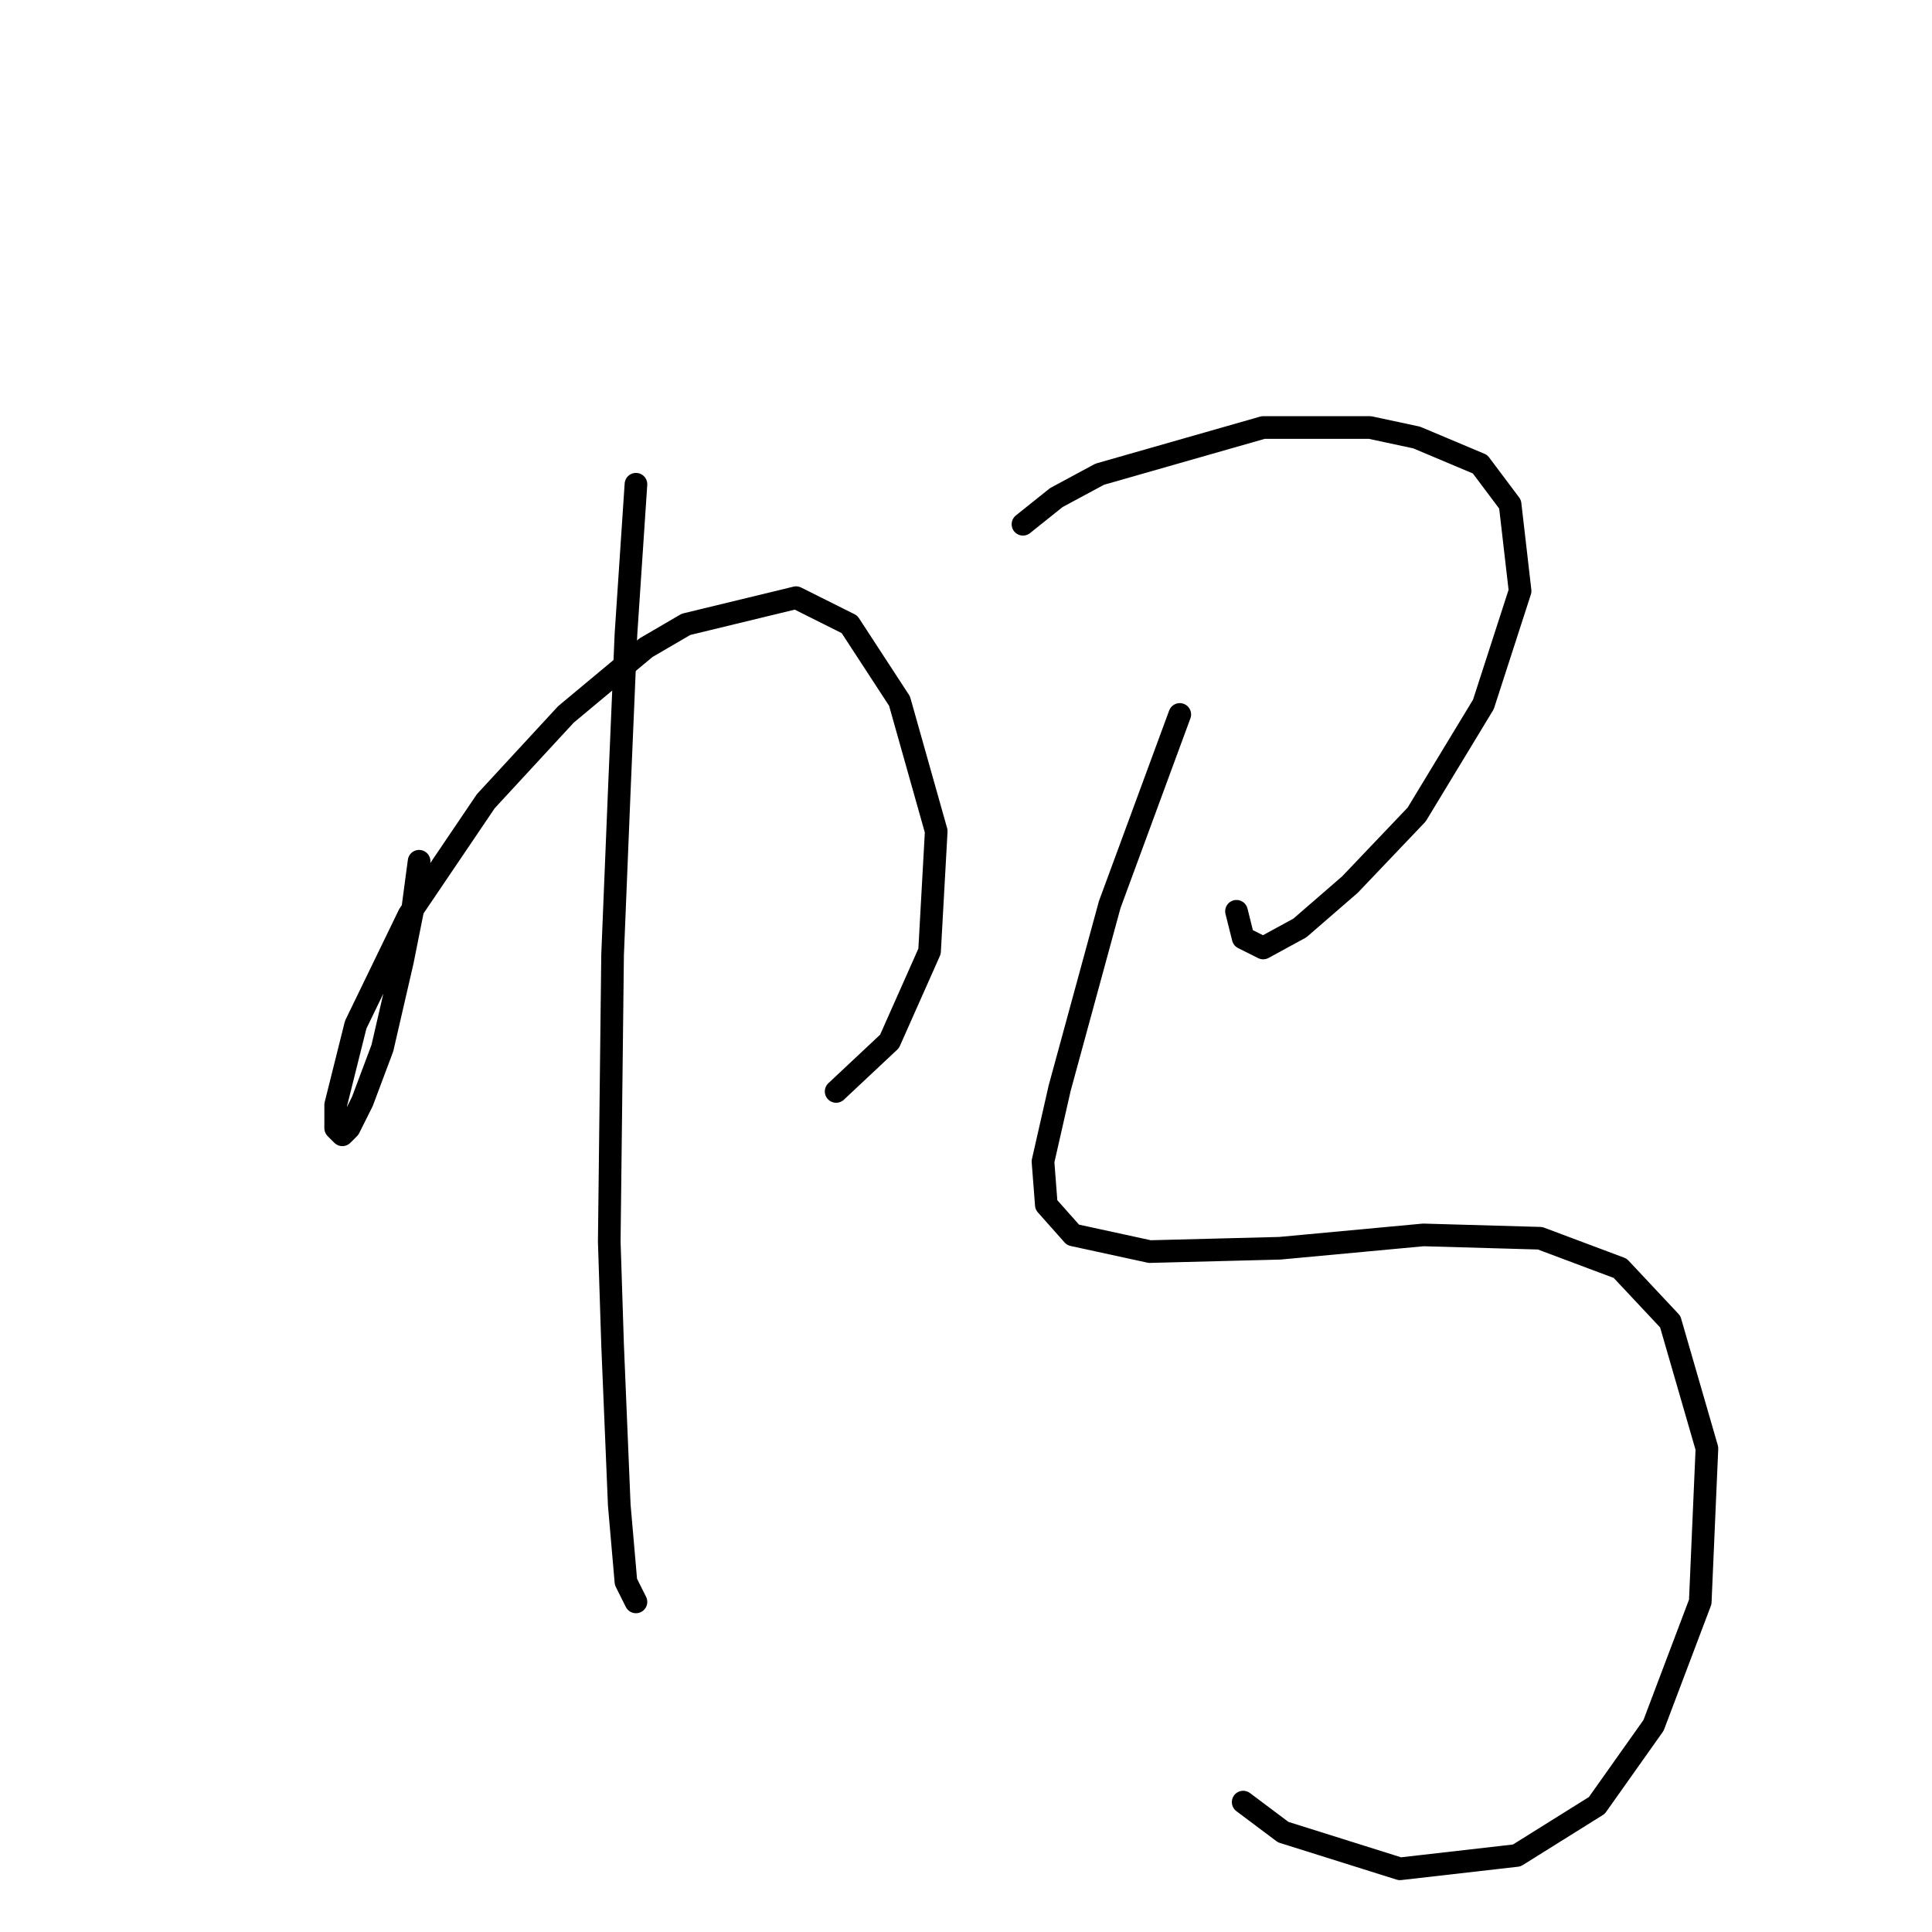 <?xml version="1.0" standalone="no"?>
    <svg width="256" height="256" xmlns="http://www.w3.org/2000/svg" version="1.1">
    <polyline stroke="black" stroke-width="3" stroke-linecap="round" fill="transparent" stroke-linejoin="round" points="55.531 114.118 54.647 120.75 53.321 127.381 50.668 138.875 48.016 145.949 46.247 149.485 45.363 150.369 44.479 149.485 44.479 146.391 47.132 135.781 54.205 121.192 64.373 106.161 74.983 94.667 85.593 85.825 90.898 82.73 105.487 79.194 112.56 82.73 119.192 92.898 124.055 110.14 123.171 126.055 117.865 137.991 110.792 144.622 110.792 144.622 " />
        <polyline stroke="black" stroke-width="3" stroke-linecap="round" fill="transparent" stroke-linejoin="round" points="84.267 64.163 82.941 84.056 82.056 104.835 81.172 126.497 80.73 164.516 81.172 178.221 82.056 199.441 82.941 209.609 84.267 212.261 84.267 212.261 " />
        <polyline stroke="black" stroke-width="3" stroke-linecap="round" fill="transparent" stroke-linejoin="round" points="135.549 69.468 139.97 65.931 145.717 62.836 167.379 56.647 181.526 56.647 187.715 57.973 196.115 61.51 200.094 66.815 201.42 78.309 196.557 93.34 187.715 107.929 178.873 117.213 172.242 122.96 167.379 125.613 164.727 124.286 163.842 120.75 163.842 120.75 " />
        <polyline stroke="black" stroke-width="3" stroke-linecap="round" fill="transparent" stroke-linejoin="round" points="156.327 94.667 150.138 111.466 147.043 119.865 140.412 144.18 138.201 153.906 138.644 159.653 142.18 163.632 152.348 165.842 169.59 165.4 188.599 163.632 204.072 164.074 214.682 168.053 221.314 175.126 226.177 191.926 225.292 212.261 219.103 228.619 211.588 239.229 200.978 245.86 185.505 247.628 170.032 242.765 164.727 238.787 164.727 238.787 " />
        </svg>